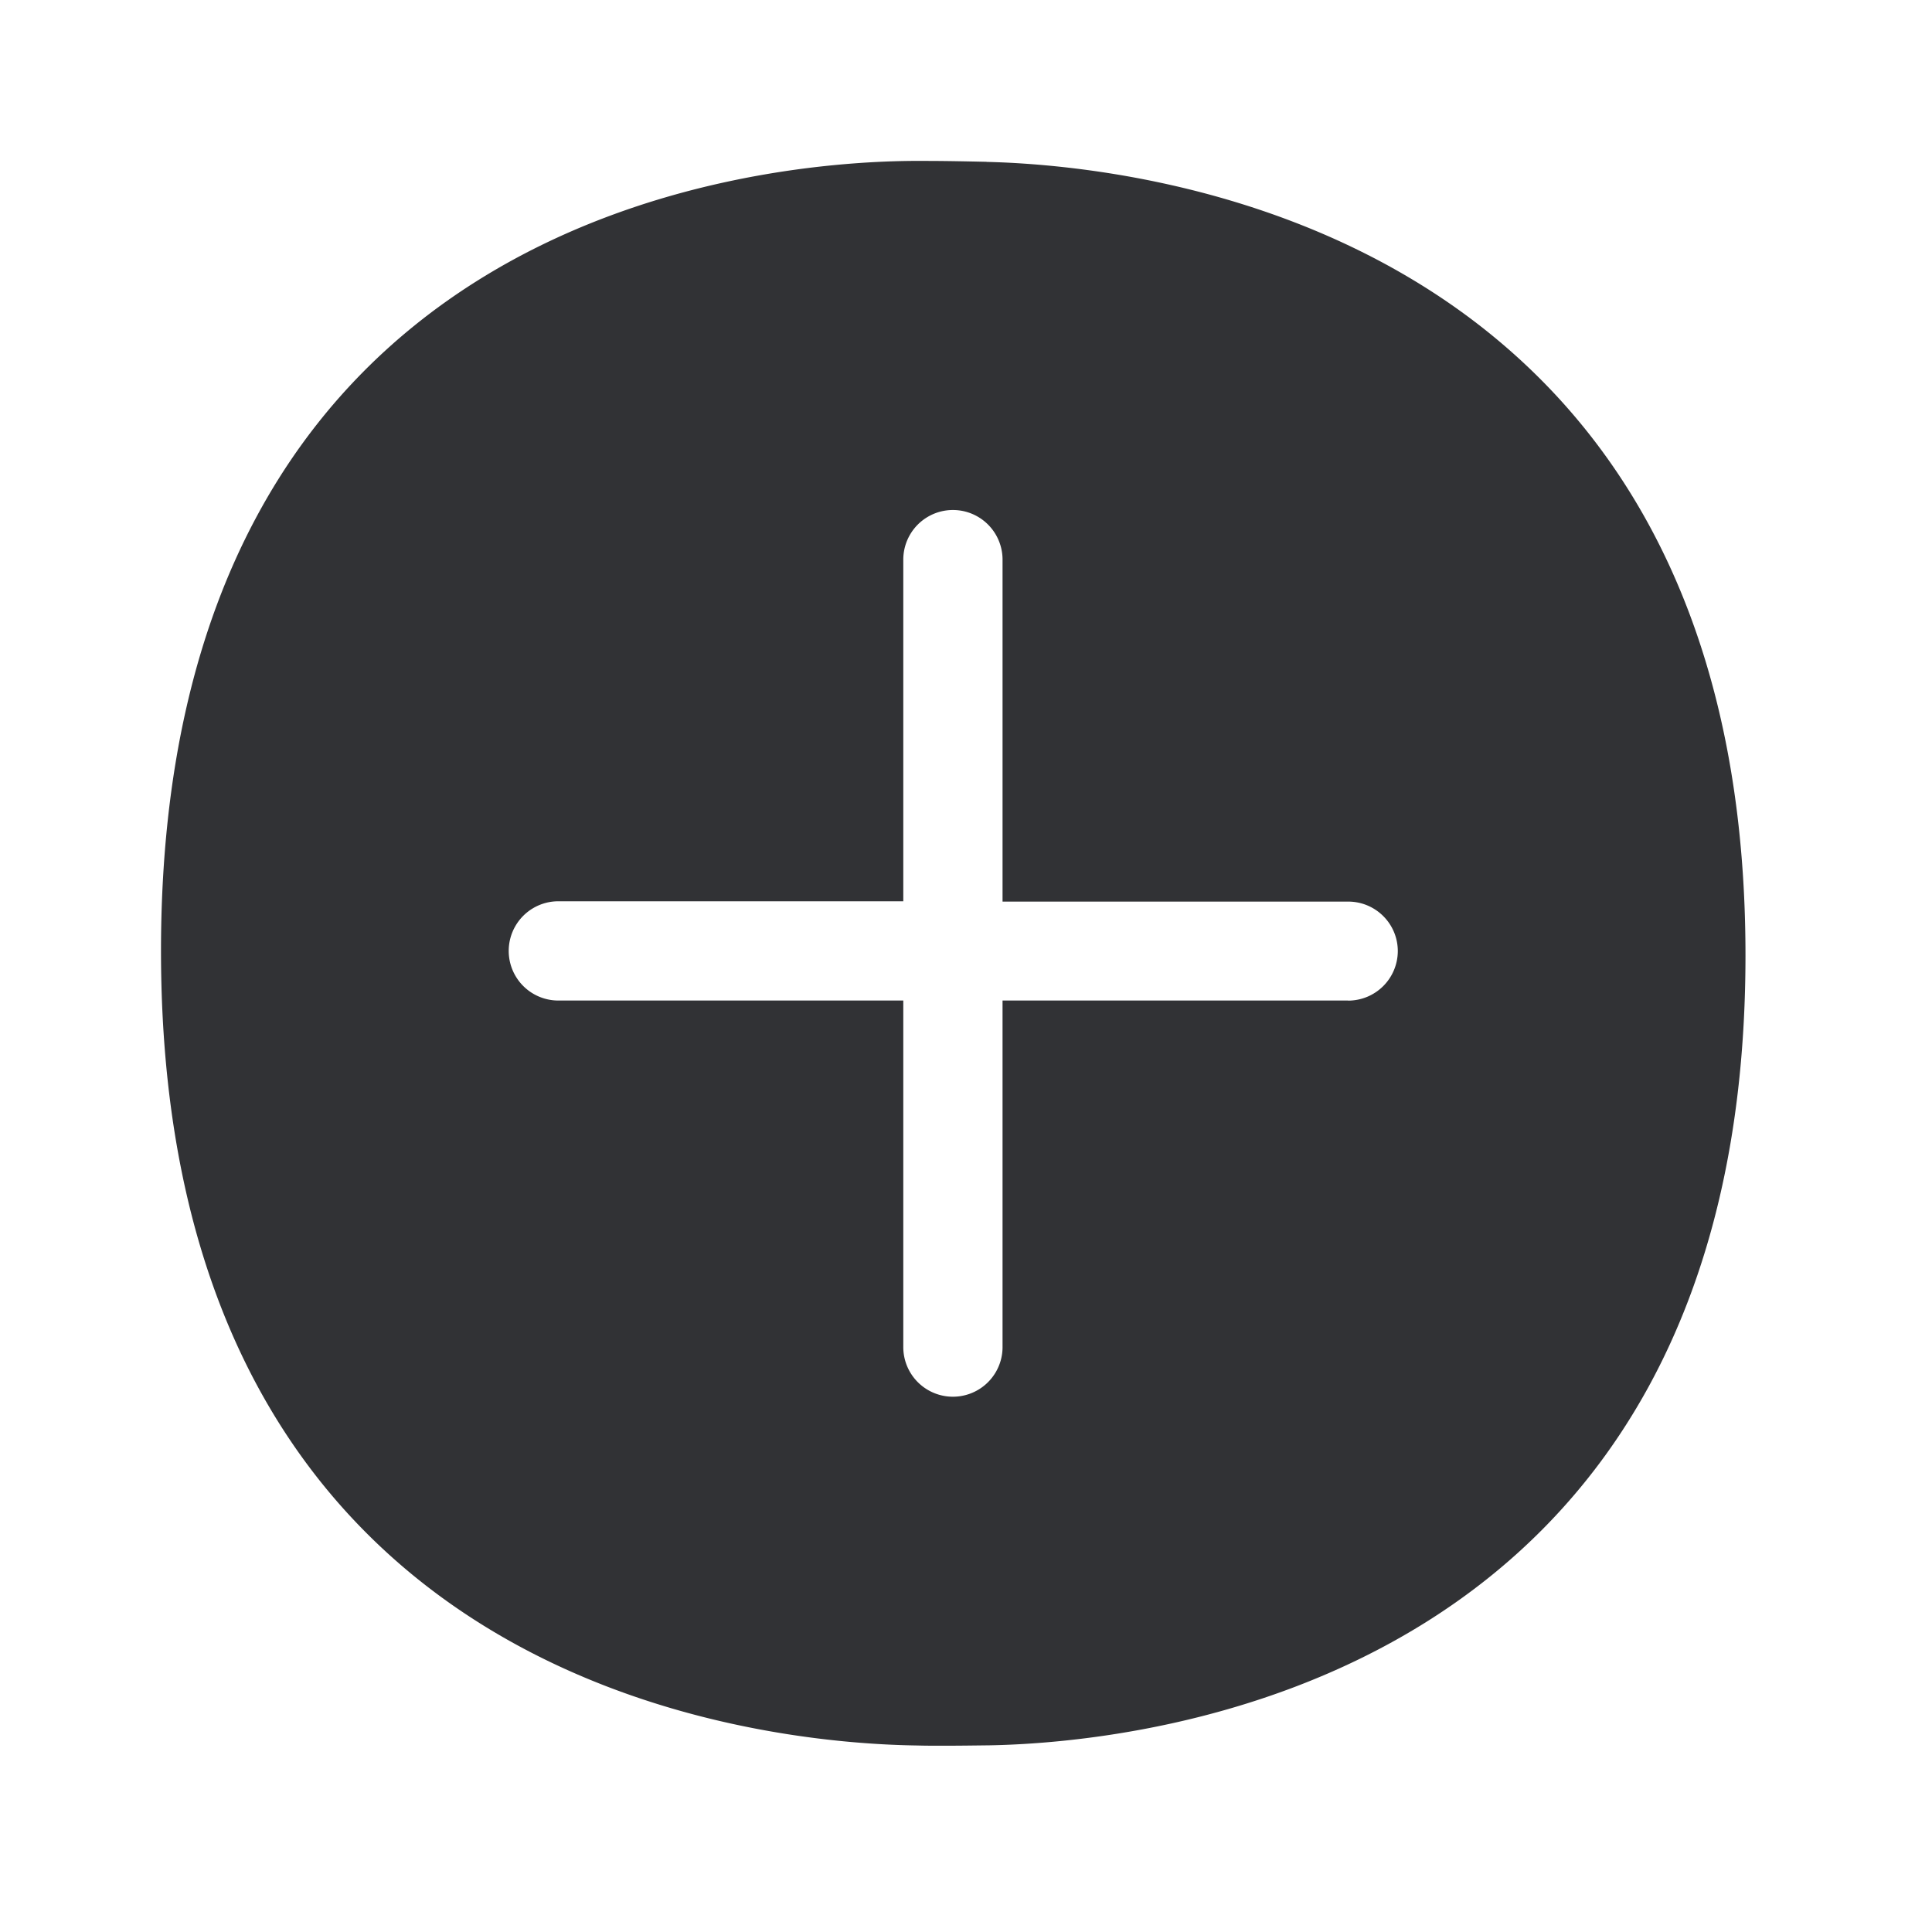 <svg width="24" height="24" viewBox="0 0 24 24" xmlns="http://www.w3.org/2000/svg"><path d="M16.748 12.429h-4.294v4.305a.616.616 0 01-1.233 0v-4.305H6.936a.616.616 0 010-1.233h4.285V6.952a.616.616 0 011.233 0V11.2h4.294c.339 0 .616.274.616.616a.617.617 0 01-.616.614M12.255 2.01c-.23-.005-.499-.011-.756-.011h-.177C9.345 2.017 2 2.695 2 11.812c0 9.13 7.415 9.843 9.392 9.871.104.003.213.003.32.003.204 0 .406-.003.58-.005 1.879-.034 9.391-.74 9.391-9.81.003-9.053-7.5-9.815-9.428-9.86" fill="#313235" fill-rule="nonzero"/></svg>